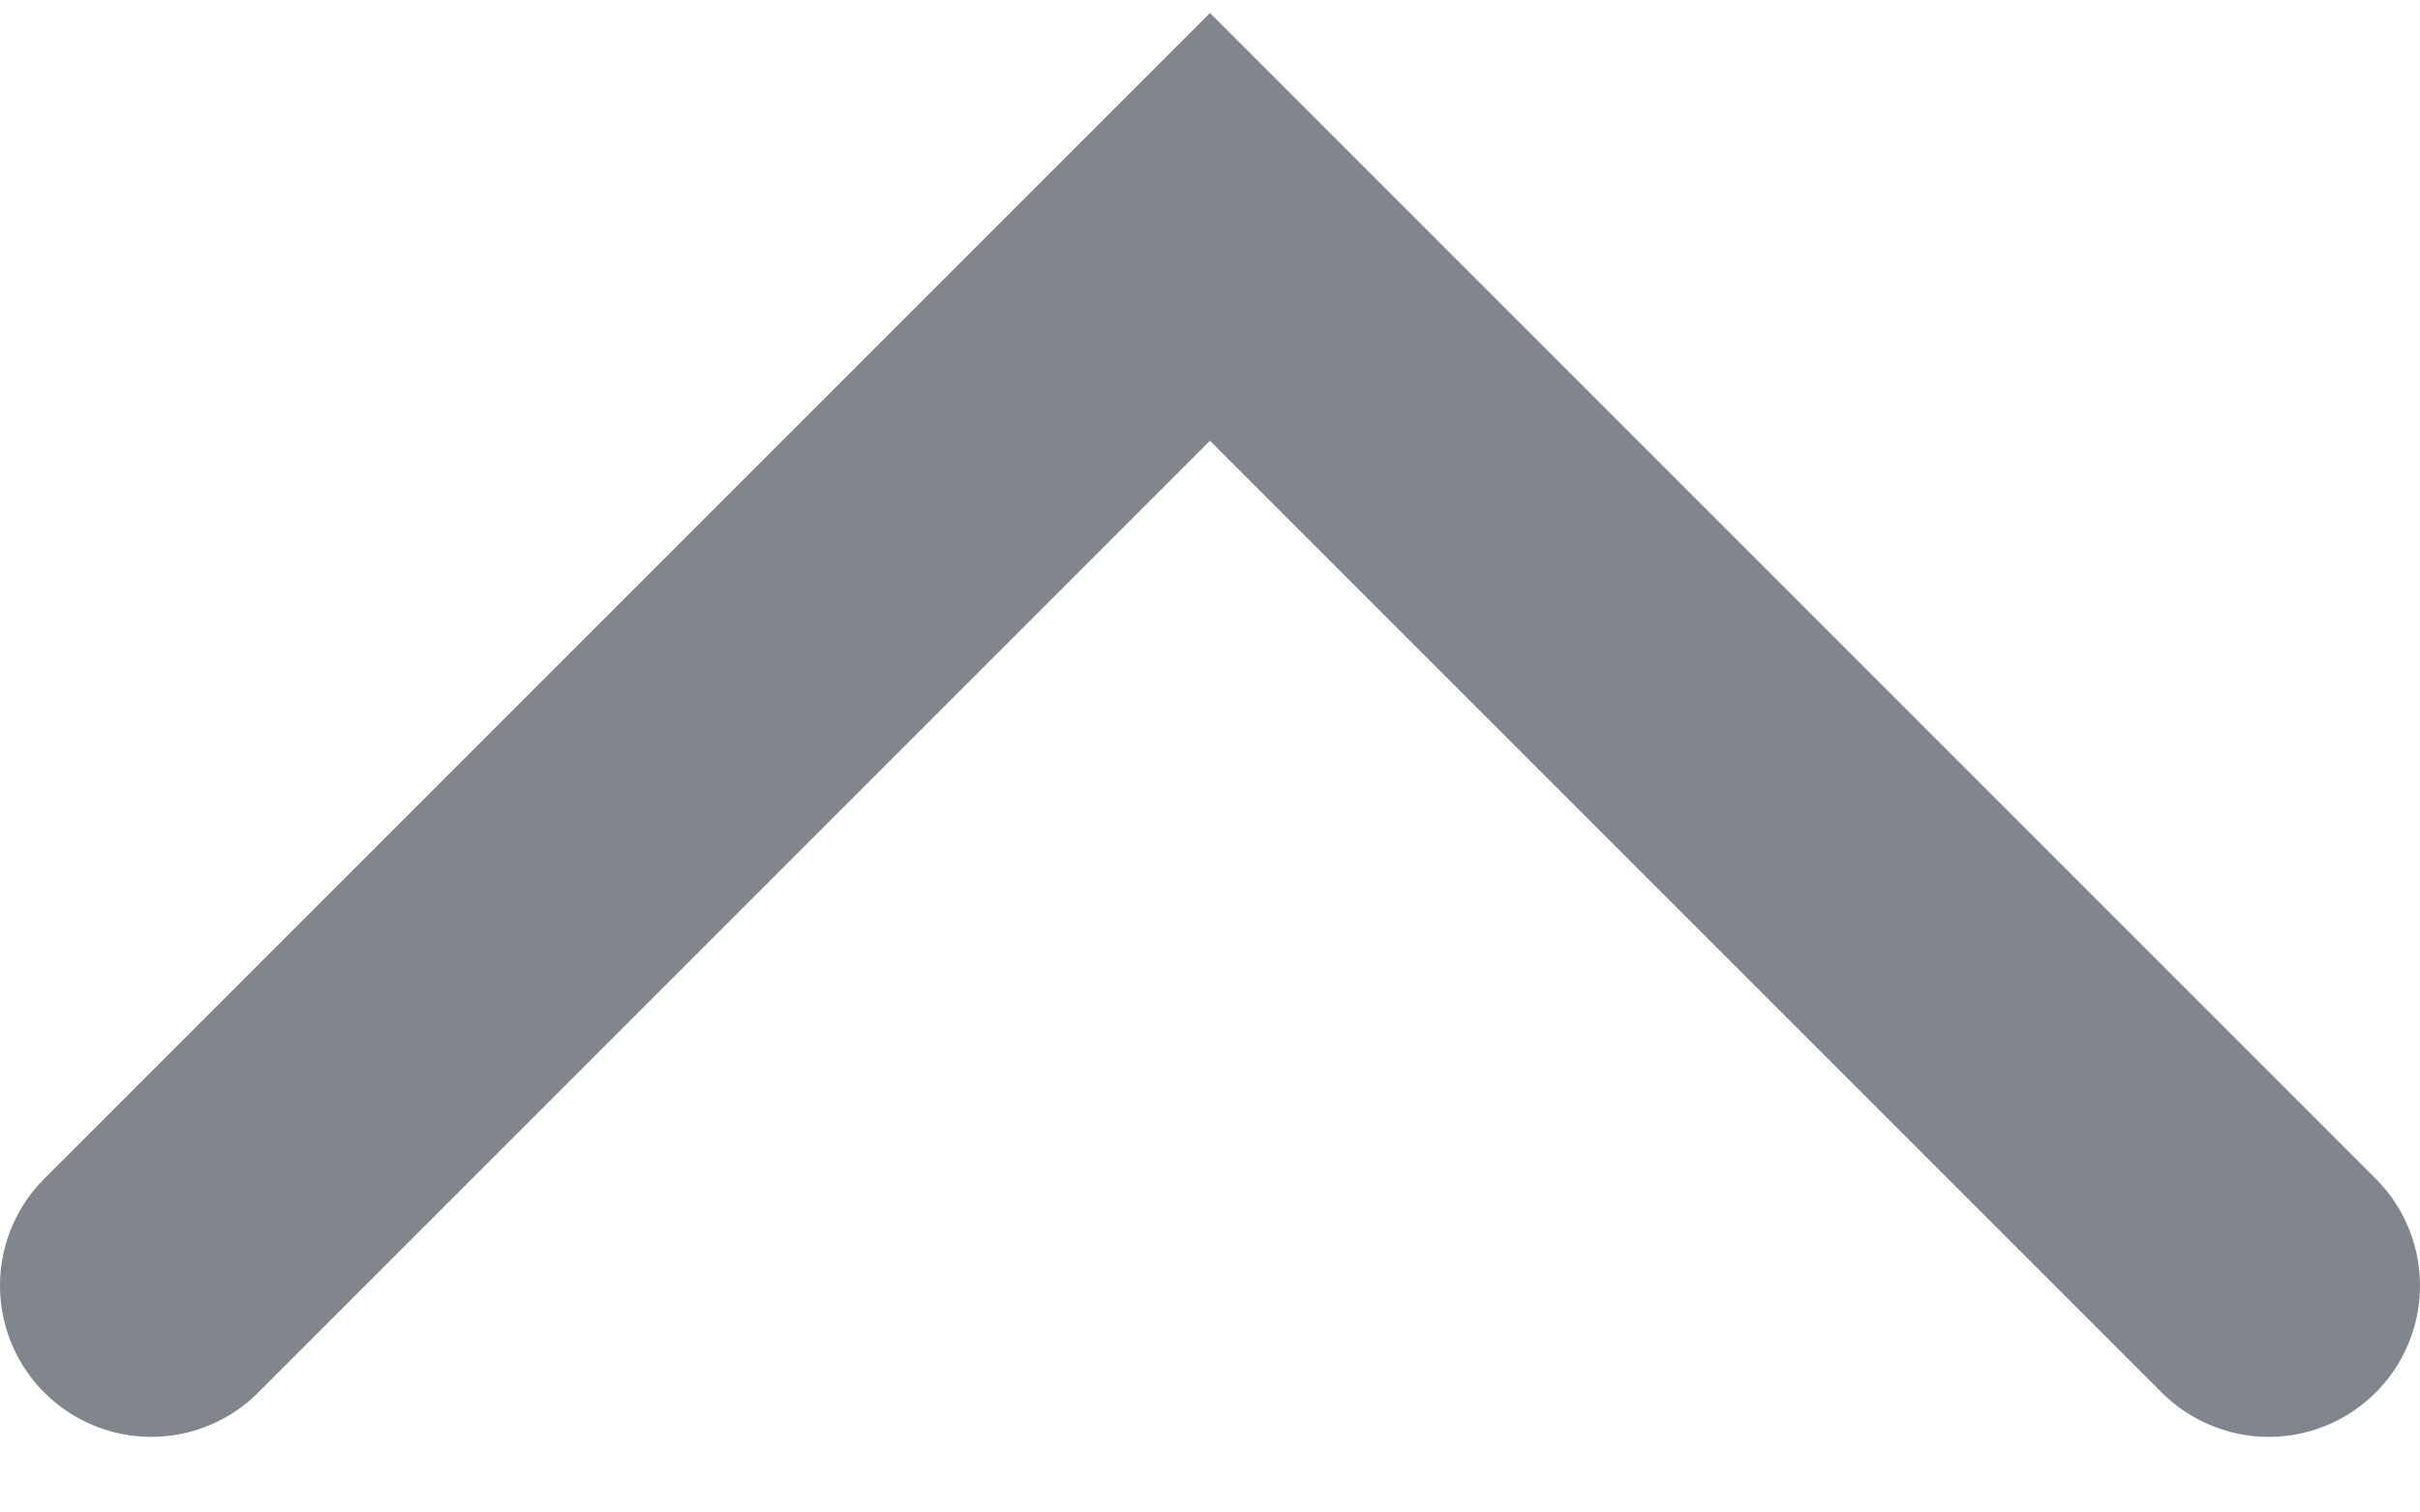 <svg width="16" height="10" viewBox="0 0 16 10" fill="none" xmlns="http://www.w3.org/2000/svg">
<path opacity="0.56" d="M15 8.5L8 1.5L1 8.5" stroke="#202732" stroke-width="2" stroke-linecap="round"/>
</svg>
